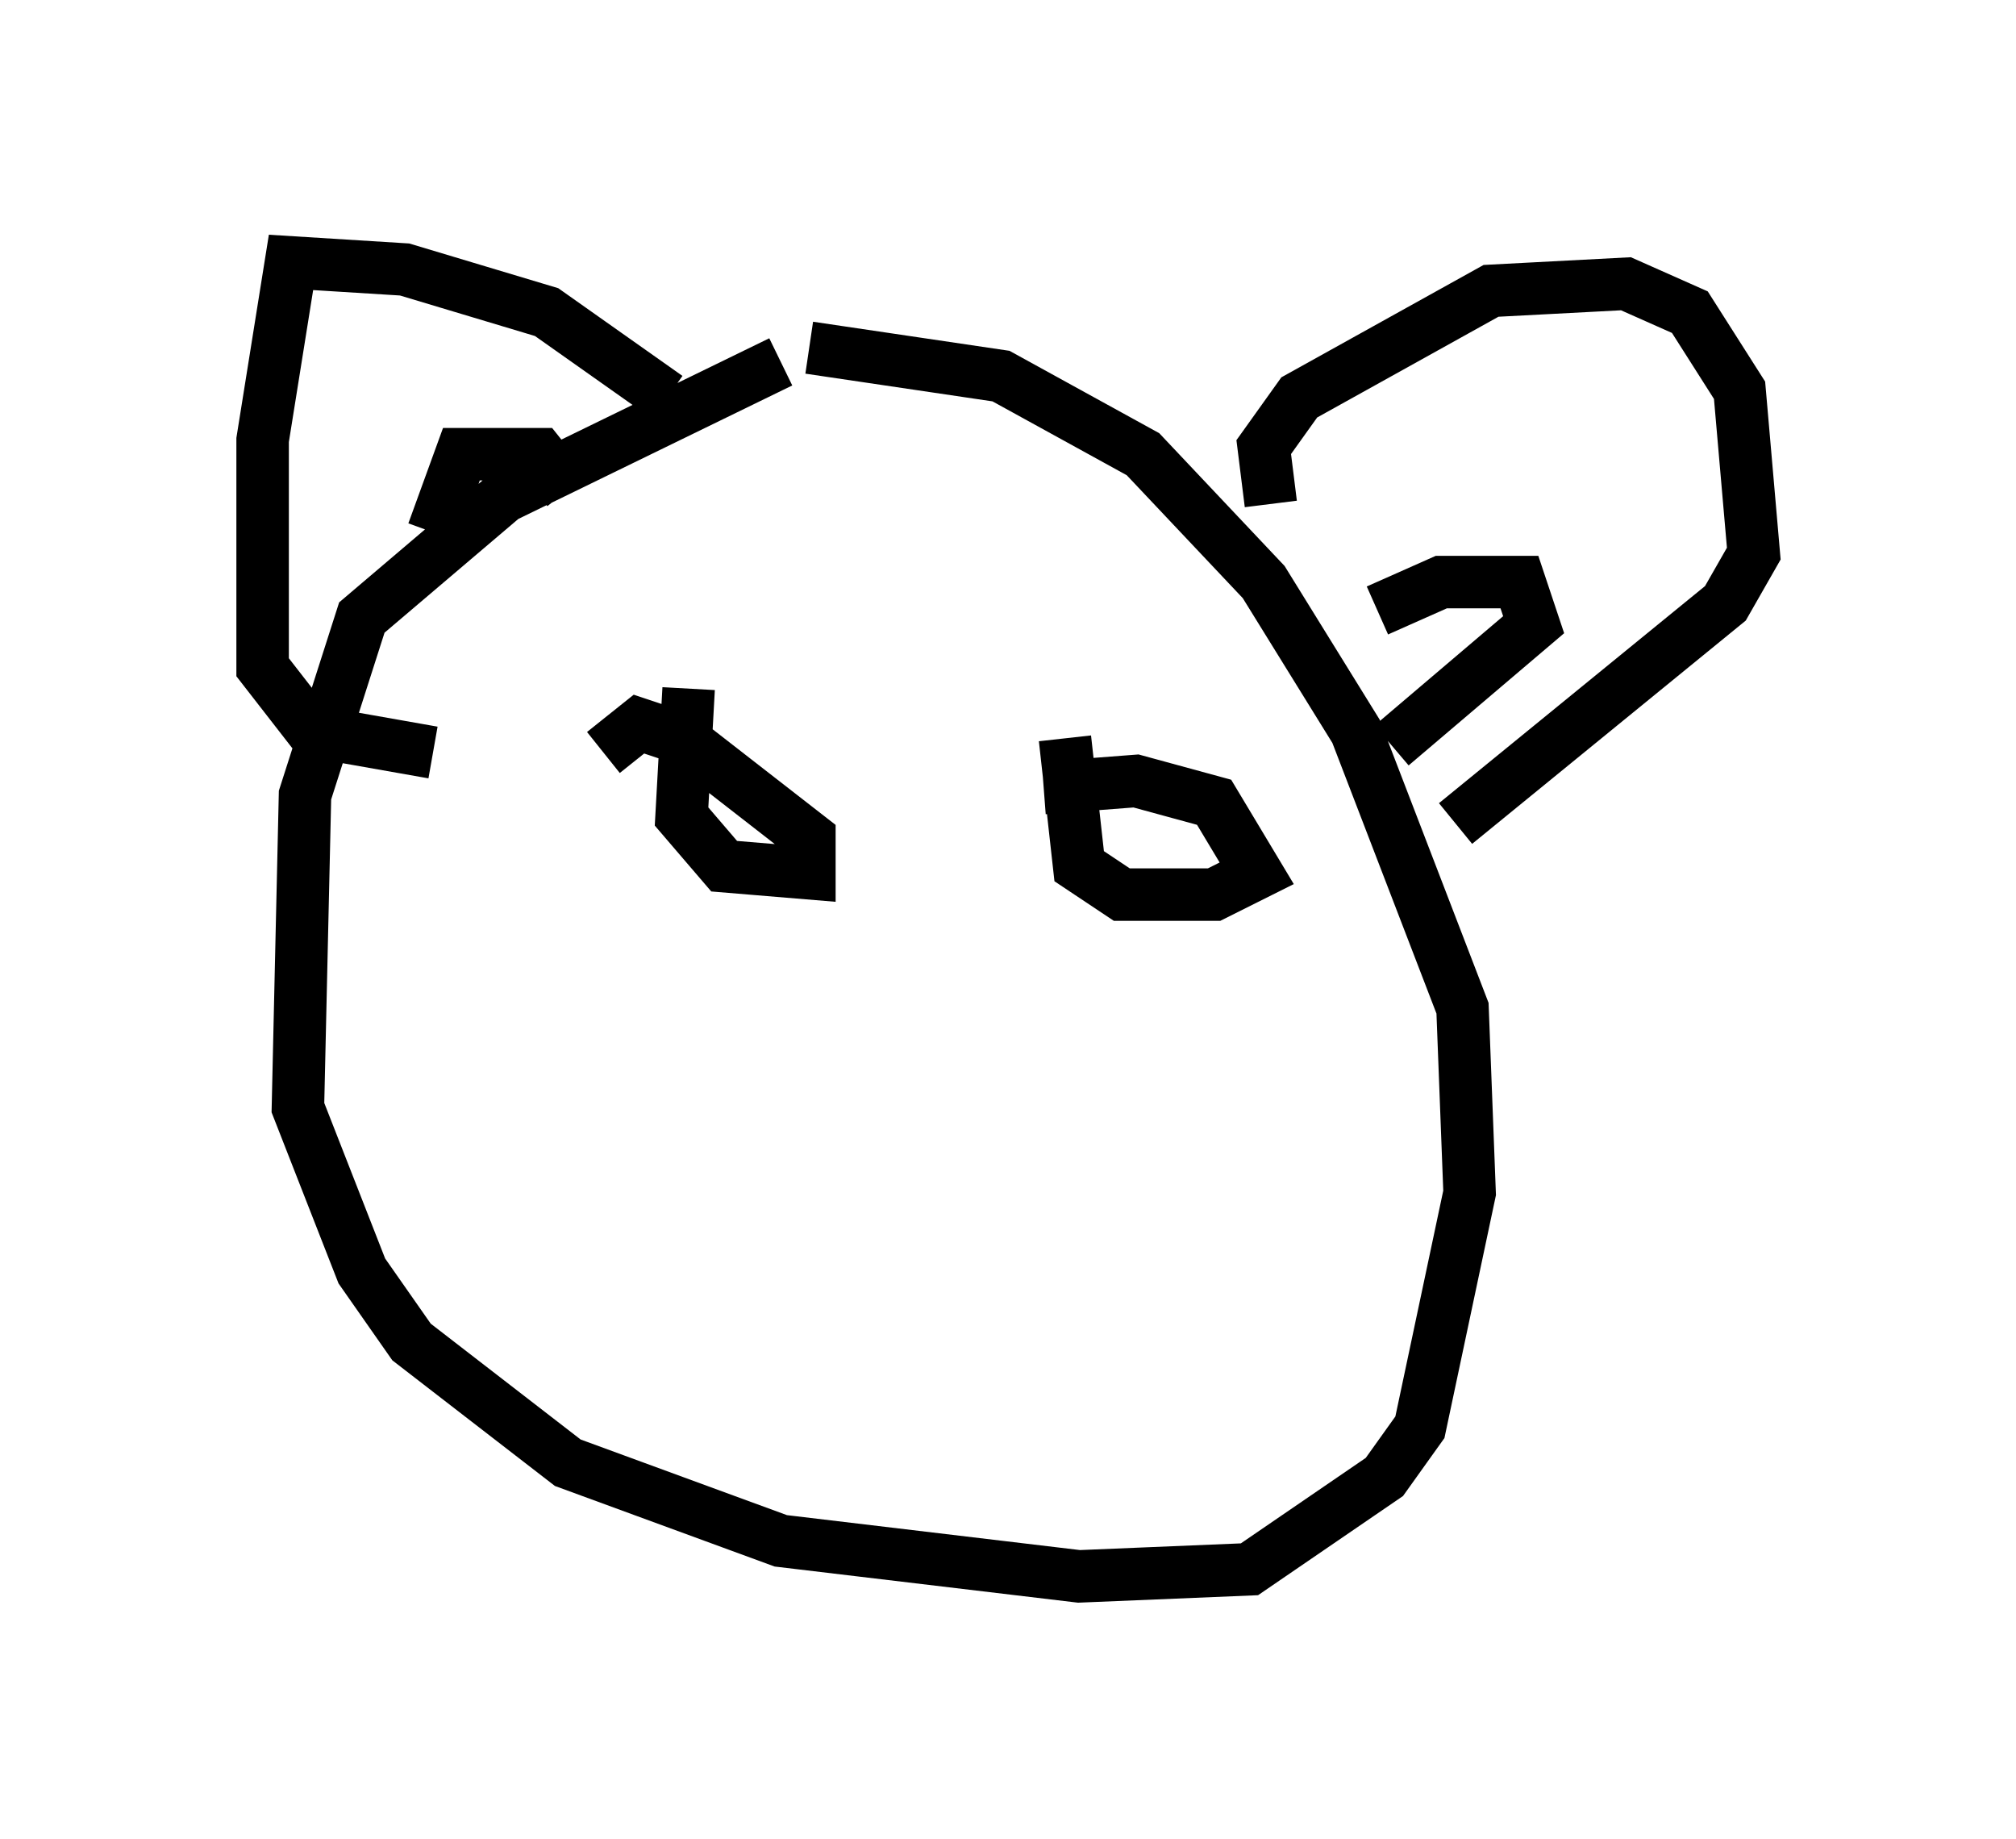 <?xml version="1.0" encoding="utf-8" ?>
<svg baseProfile="full" height="35.034" version="1.1" width="38.416" xmlns="http://www.w3.org/2000/svg" xmlns:ev="http://www.w3.org/2001/xml-events" xmlns:xlink="http://www.w3.org/1999/xlink"><defs /><rect fill="white" height="35.034" width="38.416" x="0" y="0" /><path d="M17.855, 7.165 m-2.977, -0.271 l-5.277, 2.571 -2.706, 2.3 l-1.083, 3.383 -0.135, 5.954 l1.218, 3.112 0.947, 1.353 l2.977, 2.3 4.059, 1.488 l5.683, 0.677 3.248, -0.135 l2.571, -1.759 0.677, -0.947 l0.947, -4.465 -0.135, -3.518 l-2.03, -5.277 -1.759, -2.842 l-2.3, -2.436 -2.706, -1.488 l-3.654, -0.541 m8.796, 2.977 l-0.135, -1.083 0.677, -0.947 l3.654, -2.03 2.571, -0.135 l1.218, 0.541 0.947, 1.488 l0.271, 3.112 -0.541, 0.947 l-5.142, 4.195 m-15.02, -8.119 l-2.3, -1.624 -2.706, -0.812 l-2.165, -0.135 -0.541, 3.383 l0.0, 4.33 0.947, 1.218 l2.3, 0.406 m3.924, 1.083 l0.0, 0.0 m-0.677, -1.083 l0.677, -0.541 0.812, 0.271 l2.436, 1.894 0.0, 0.677 l-1.624, -0.135 -0.812, -0.947 l0.135, -2.436 m6.766, 1.894 l1.759, -0.135 1.488, 0.406 l0.812, 1.353 -0.812, 0.406 l-1.759, 0.0 -0.812, -0.541 l-0.271, -2.436 m5.954, -2.436 l1.218, -0.541 1.488, 0.0 l0.271, 0.812 -2.706, 2.3 m-15.697, -4.871 l-0.541, -0.677 -1.488, 0.0 l-0.541, 1.488 " fill="none" stroke="black" stroke-width="1" /></svg>